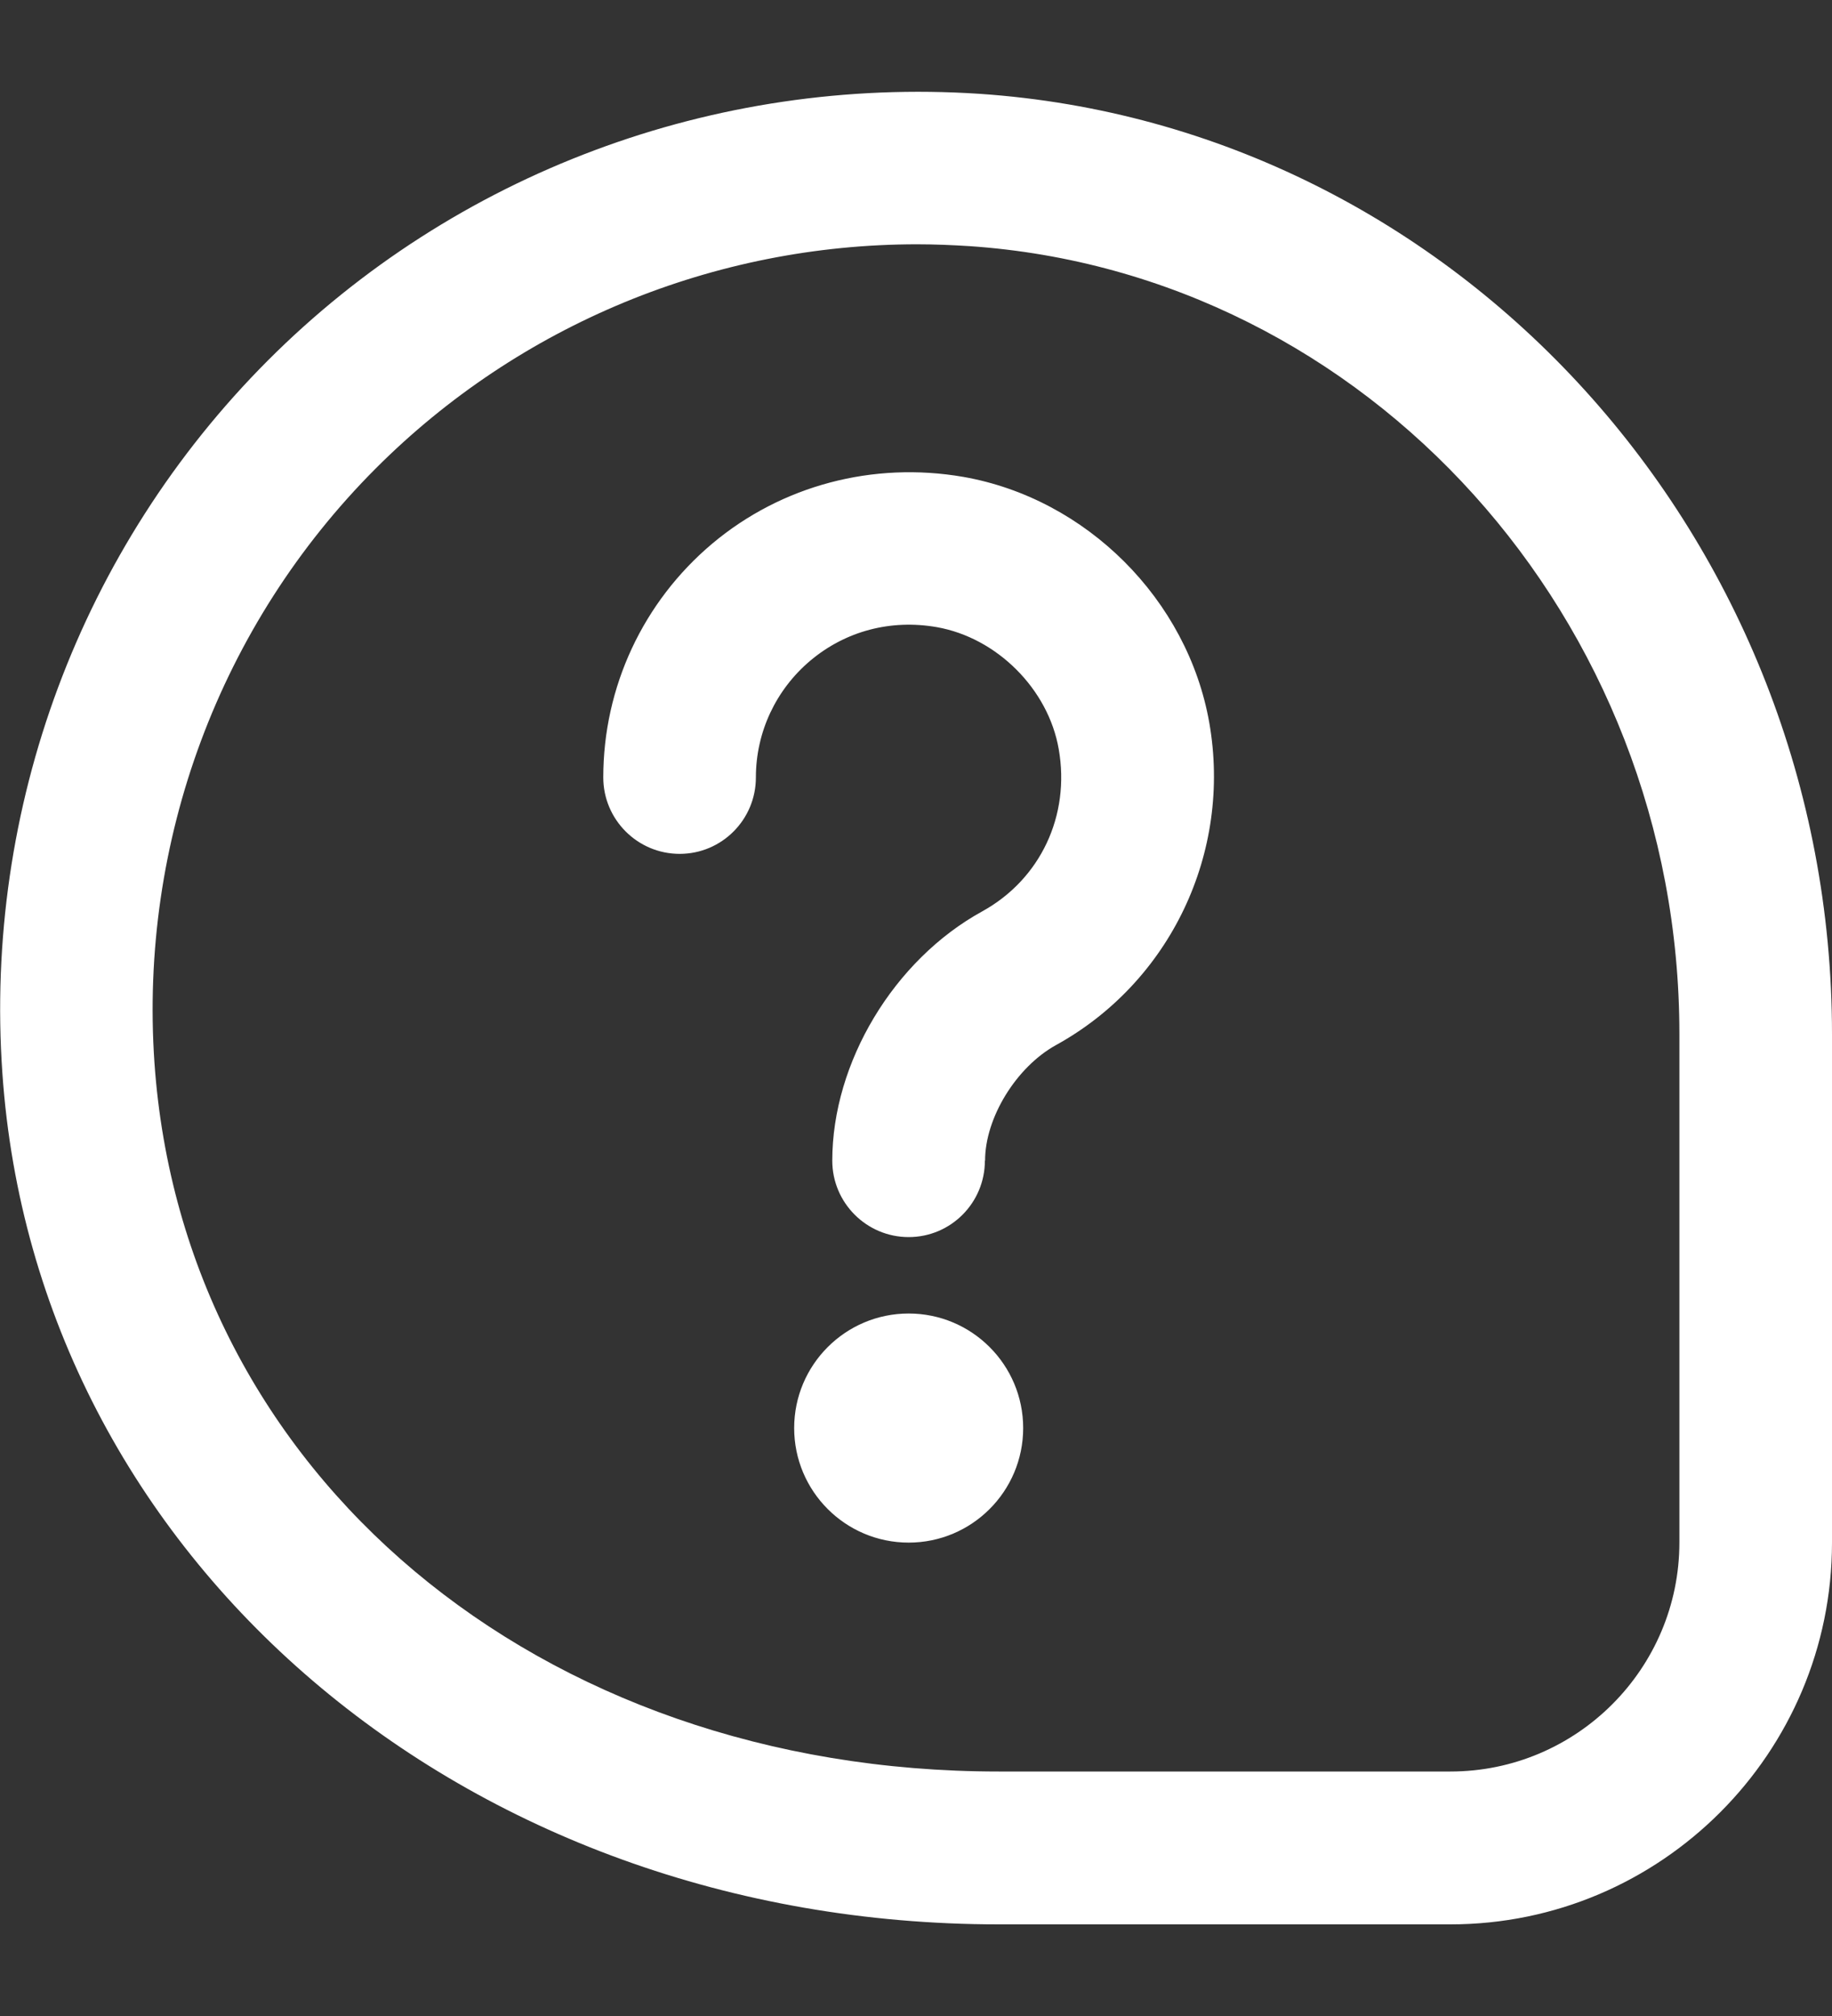 <svg width="10" height="11" viewBox="0 0 10 11" fill="none" xmlns="http://www.w3.org/2000/svg">
<rect x="0" y="0" width="10" height="11" fill="#333333" stroke="none"/>
<g clip-path="url(#clip0_15_145)">
<path d="M4.96 7.167C5.305 7.167 5.585 7.447 5.585 7.792C5.585 8.137 5.305 8.417 4.96 8.417C4.615 8.417 4.335 8.137 4.335 7.792C4.335 7.447 4.615 7.167 4.96 7.167ZM5.377 6.333C5.377 6.099 5.547 5.823 5.763 5.703C6.388 5.359 6.725 4.652 6.601 3.944C6.483 3.272 5.931 2.72 5.258 2.602C4.766 2.517 4.267 2.648 3.888 2.966C3.51 3.284 3.293 3.749 3.293 4.242C3.293 4.472 3.48 4.659 3.71 4.659C3.94 4.659 4.126 4.472 4.126 4.242C4.126 3.995 4.235 3.763 4.424 3.604C4.616 3.443 4.862 3.378 5.114 3.422C5.442 3.48 5.722 3.76 5.779 4.087C5.843 4.45 5.679 4.798 5.361 4.973C4.879 5.238 4.543 5.797 4.543 6.333C4.543 6.563 4.73 6.75 4.96 6.75C5.19 6.75 5.376 6.563 5.376 6.333L5.377 6.333ZM10 8.417V5.642C10 2.942 7.957 0.689 5.348 0.512C3.901 0.416 2.484 0.944 1.462 1.967C0.441 2.99 -0.088 4.407 0.013 5.856C0.196 8.503 2.534 10.5 5.452 10.5H7.917C9.066 10.5 10 9.565 10 8.417ZM5.292 1.343C7.465 1.491 9.167 3.379 9.167 5.641V8.416C9.167 9.105 8.606 9.666 7.917 9.666H5.451C2.937 9.666 0.999 8.04 0.843 5.798C0.76 4.59 1.2 3.408 2.051 2.556C2.836 1.77 3.899 1.333 5.006 1.333C5.101 1.333 5.197 1.337 5.292 1.343L5.292 1.343Z" fill="white"/>
</g>
<defs>
<clipPath id="clip0_15_145">
<rect width="10" height="10" fill="white" transform="translate(0 0.5)"/>
</clipPath>
</defs>
</svg>
